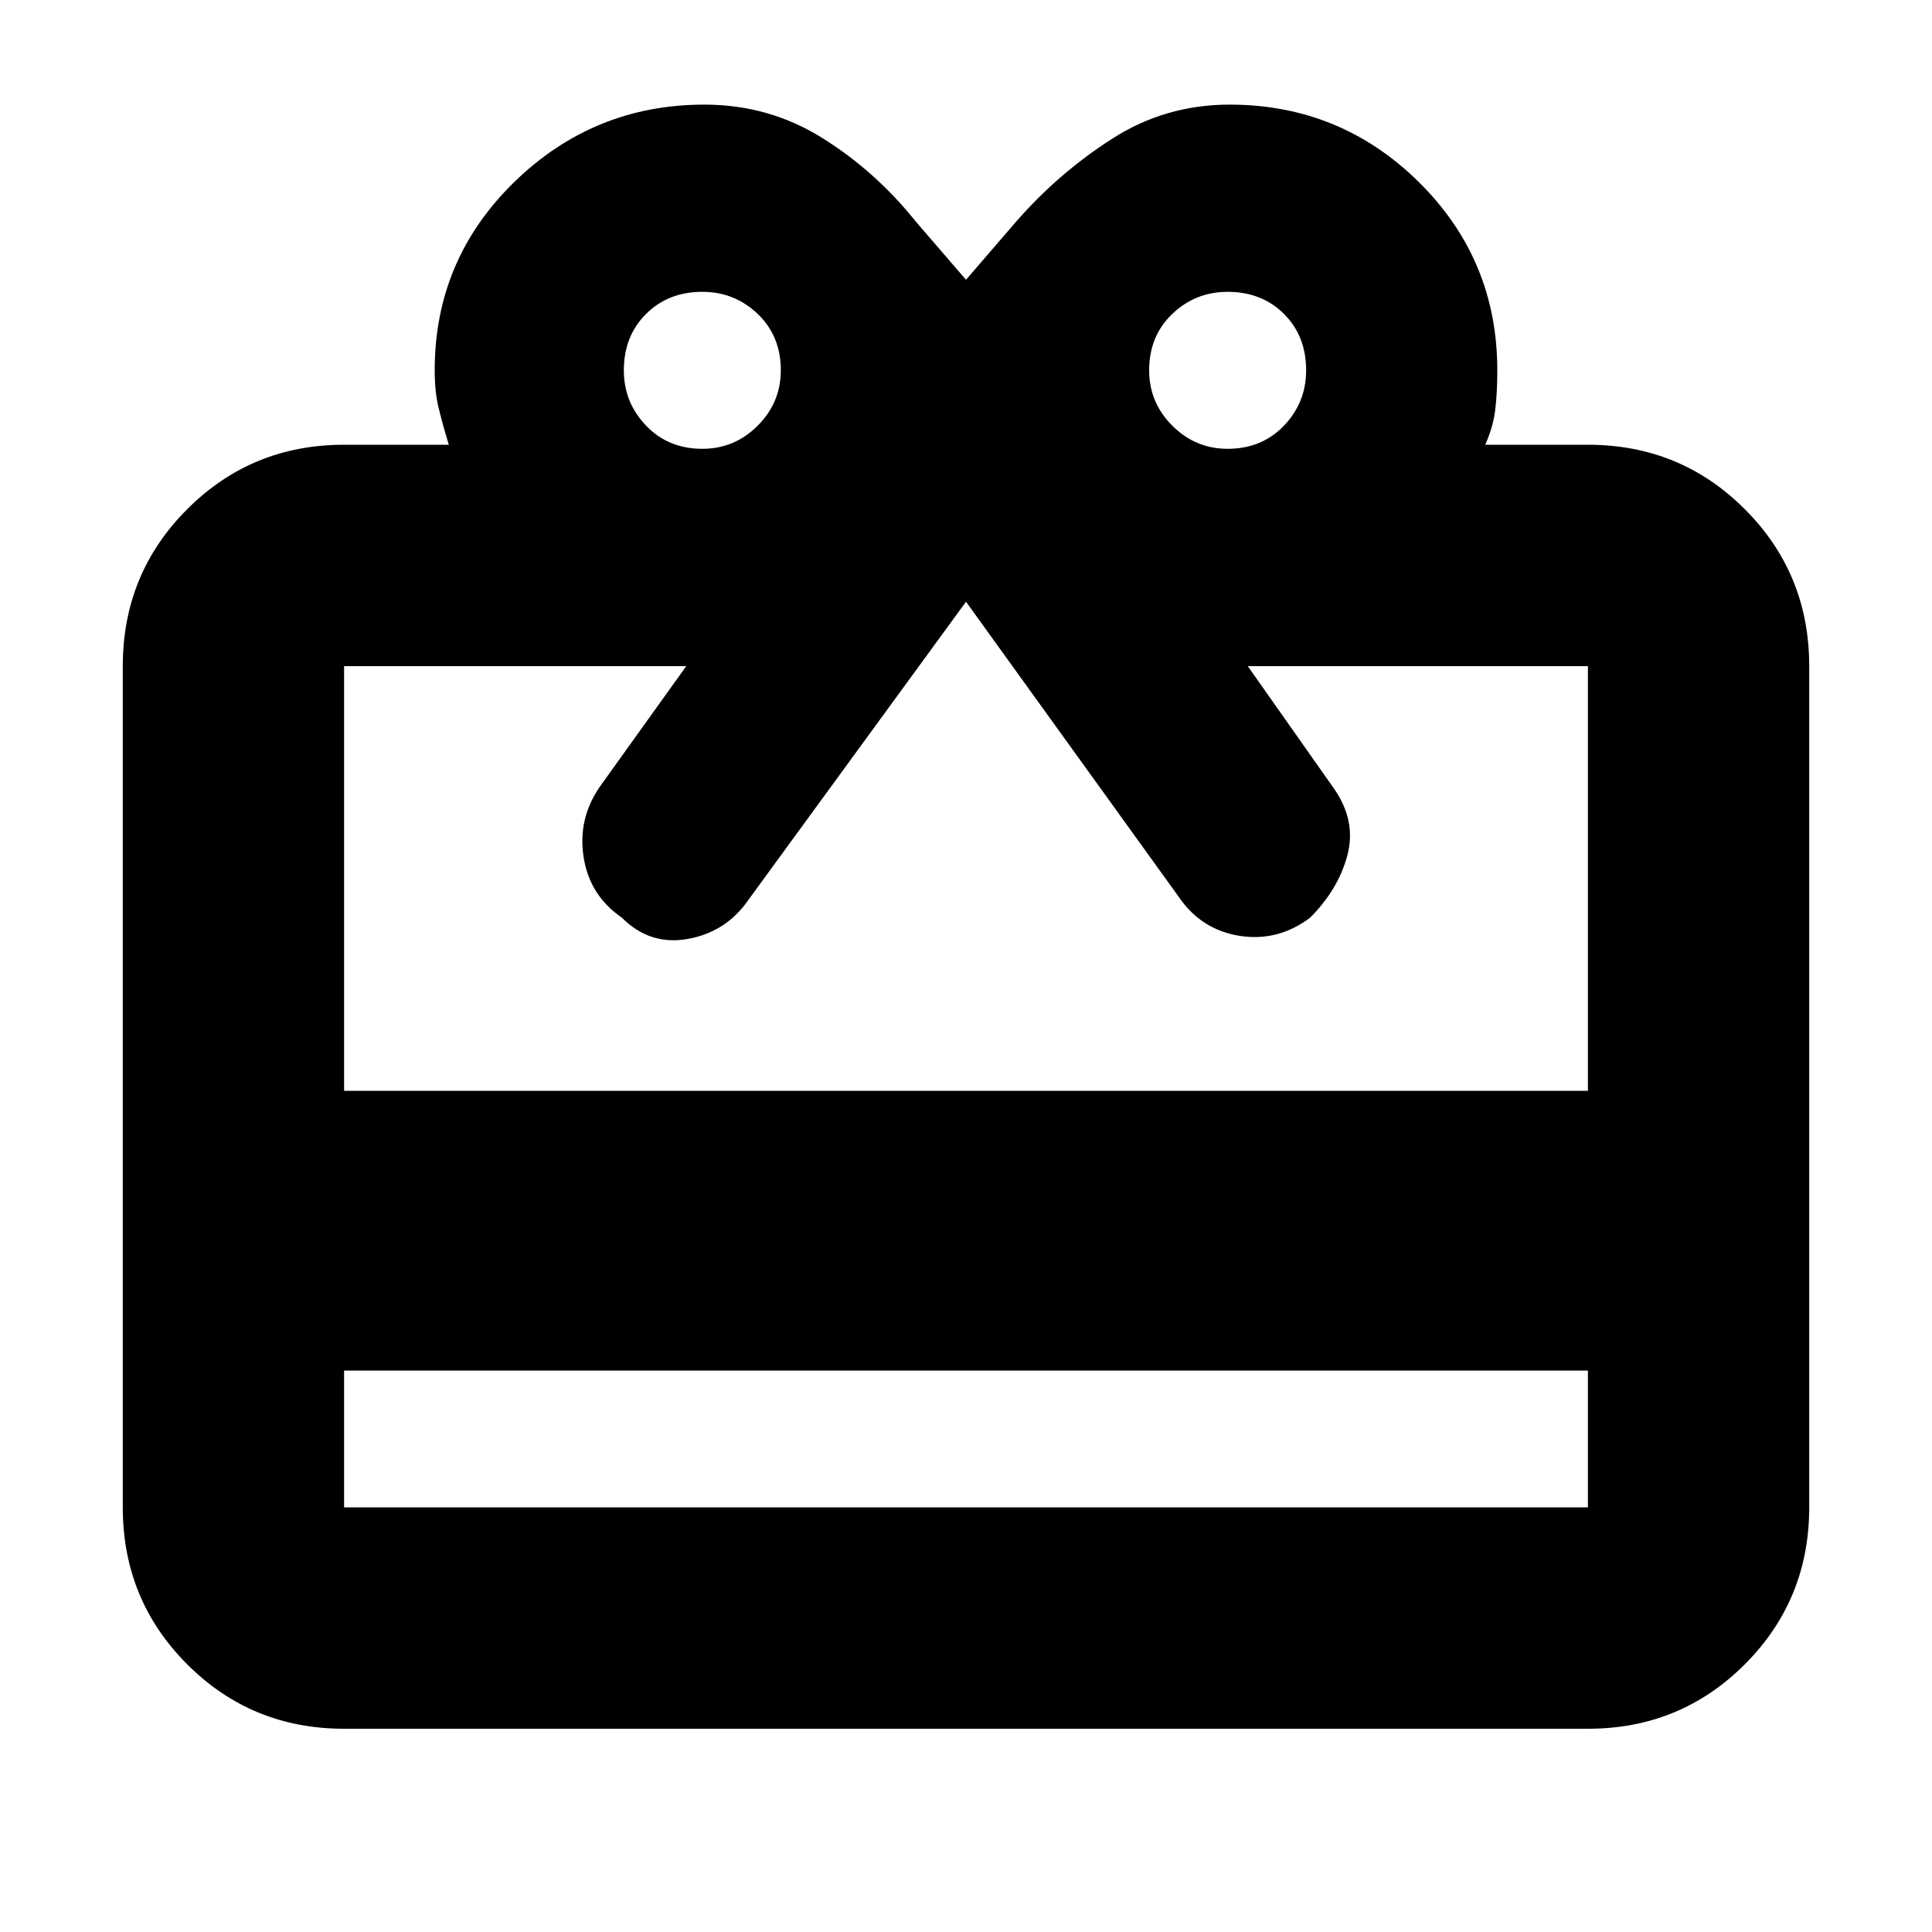 <svg xmlns="http://www.w3.org/2000/svg" height="20" width="20"><path d="M3.562 14.188V15.604Q3.562 15.604 3.562 15.604Q3.562 15.604 3.562 15.604H16.438Q16.438 15.604 16.438 15.604Q16.438 15.604 16.438 15.604V14.188ZM3.562 17.896Q2.604 17.896 1.938 17.229Q1.271 16.562 1.271 15.604V6.896Q1.271 5.938 1.938 5.271Q2.604 4.604 3.562 4.604H4.646Q4.583 4.396 4.542 4.229Q4.5 4.062 4.5 3.833Q4.5 2.688 5.323 1.885Q6.146 1.083 7.292 1.083Q7.958 1.083 8.51 1.427Q9.062 1.771 9.479 2.292L10 2.896L10.521 2.292Q10.958 1.792 11.51 1.438Q12.062 1.083 12.729 1.083Q13.875 1.083 14.688 1.885Q15.5 2.688 15.5 3.833Q15.5 4.062 15.479 4.24Q15.458 4.417 15.375 4.604H16.438Q17.396 4.604 18.062 5.271Q18.729 5.938 18.729 6.896V15.604Q18.729 16.562 18.062 17.229Q17.396 17.896 16.438 17.896ZM3.562 11.292H16.438V6.896Q16.438 6.896 16.438 6.896Q16.438 6.896 16.438 6.896H12.917L13.812 8.167Q14.042 8.5 13.948 8.854Q13.854 9.208 13.562 9.5Q13.229 9.75 12.833 9.688Q12.438 9.625 12.208 9.292L10 6.229L7.75 9.312Q7.521 9.646 7.125 9.719Q6.729 9.792 6.438 9.5Q6.104 9.271 6.042 8.875Q5.979 8.479 6.208 8.146L7.104 6.896H3.562Q3.562 6.896 3.562 6.896Q3.562 6.896 3.562 6.896ZM7.271 4.646Q7.604 4.646 7.844 4.406Q8.083 4.167 8.083 3.833Q8.083 3.479 7.844 3.25Q7.604 3.021 7.271 3.021Q6.917 3.021 6.688 3.25Q6.458 3.479 6.458 3.833Q6.458 4.167 6.688 4.406Q6.917 4.646 7.271 4.646ZM12.708 4.646Q13.062 4.646 13.292 4.406Q13.521 4.167 13.521 3.833Q13.521 3.479 13.292 3.25Q13.062 3.021 12.708 3.021Q12.375 3.021 12.135 3.25Q11.896 3.479 11.896 3.833Q11.896 4.167 12.135 4.406Q12.375 4.646 12.708 4.646Z"/></svg>